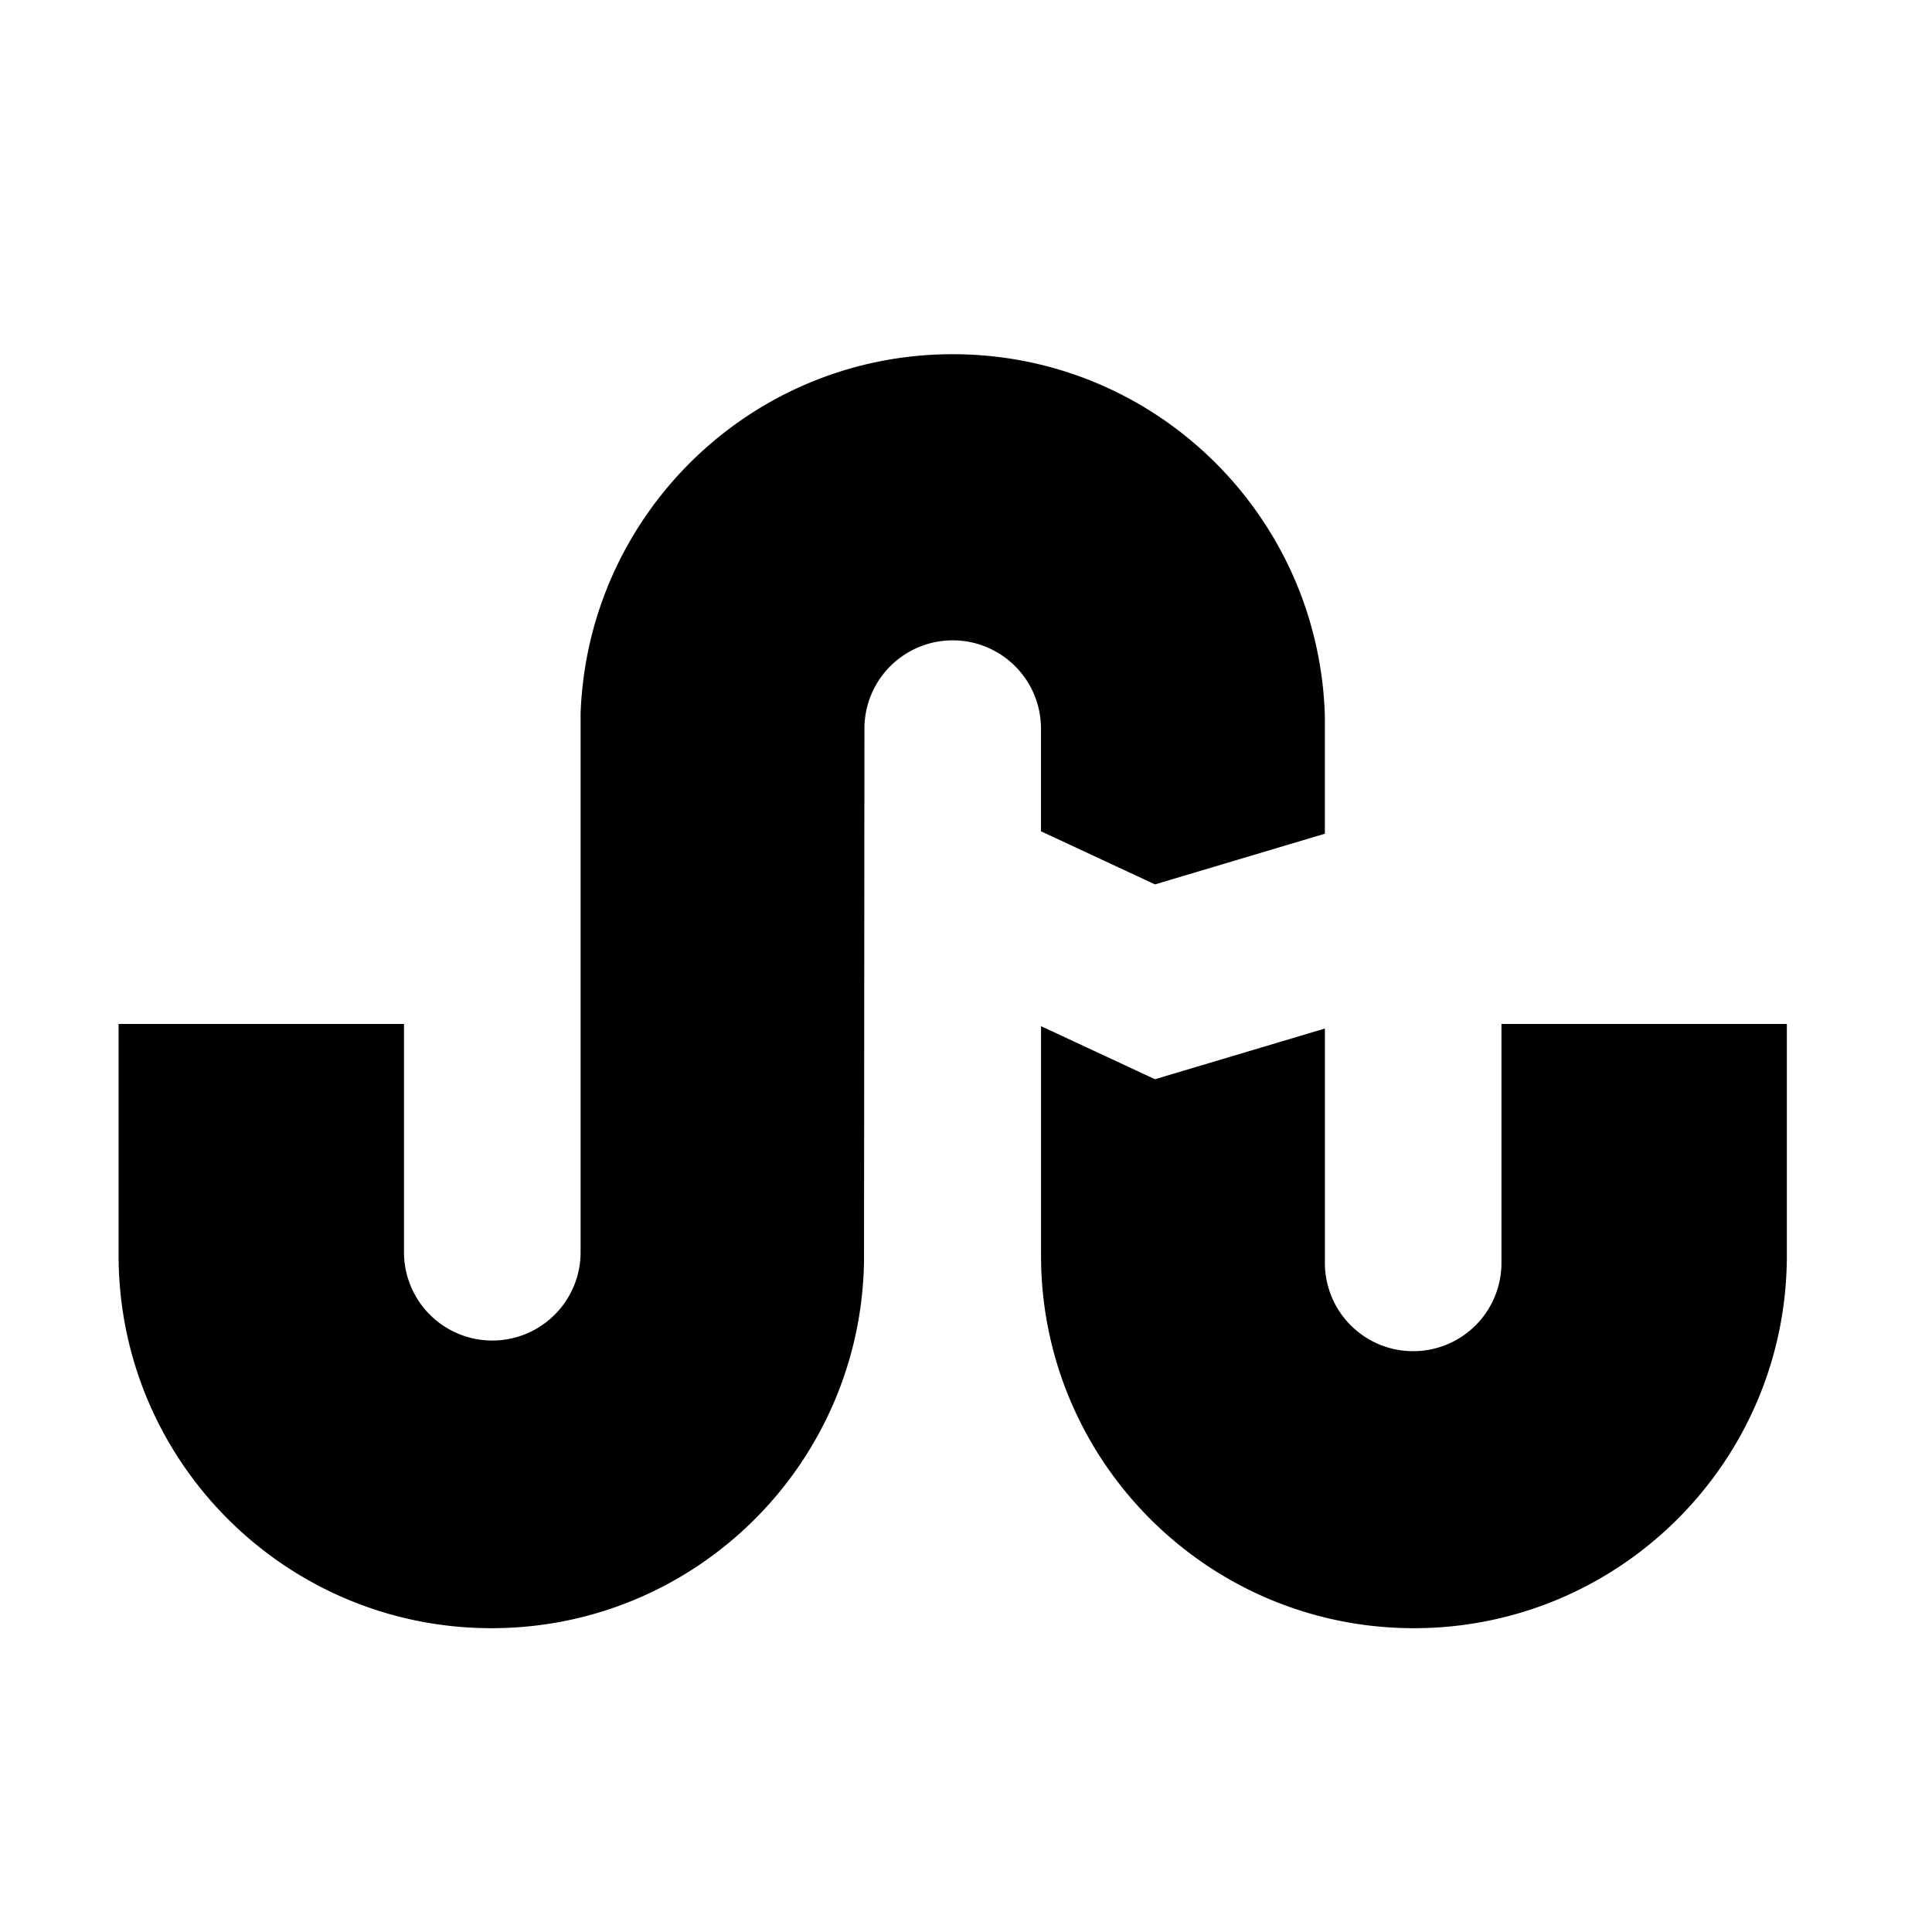<svg xmlns="http://www.w3.org/2000/svg" width="56.693" height="56.693" viewBox="-91 49.217 56.693 56.693"><path d="M-60.453 73.611l3.345 1.558 4.985-1.487v-3.46c-.176-5.888-4.989-10.611-10.92-10.611-5.91 0-10.71 4.688-10.92 10.546v15.806a2.59 2.59 0 0 1-5.182 0v-6.698h-8.375v6.788c0 6.044 4.9 10.942 10.943 10.942 5.991 0 10.846-4.815 10.931-10.785l.012-15.612a2.59 2.59 0 1 1 5.181 0v3.013z"/><path d="M-46.941 79.264v7.012a2.59 2.59 0 1 1-5.181 0v-6.878l-4.986 1.488-3.344-1.557v6.821c.052 5.998 4.932 10.845 10.943 10.845 6.043 0 10.943-4.899 10.943-10.943v-6.788h-8.375z"/></svg>
